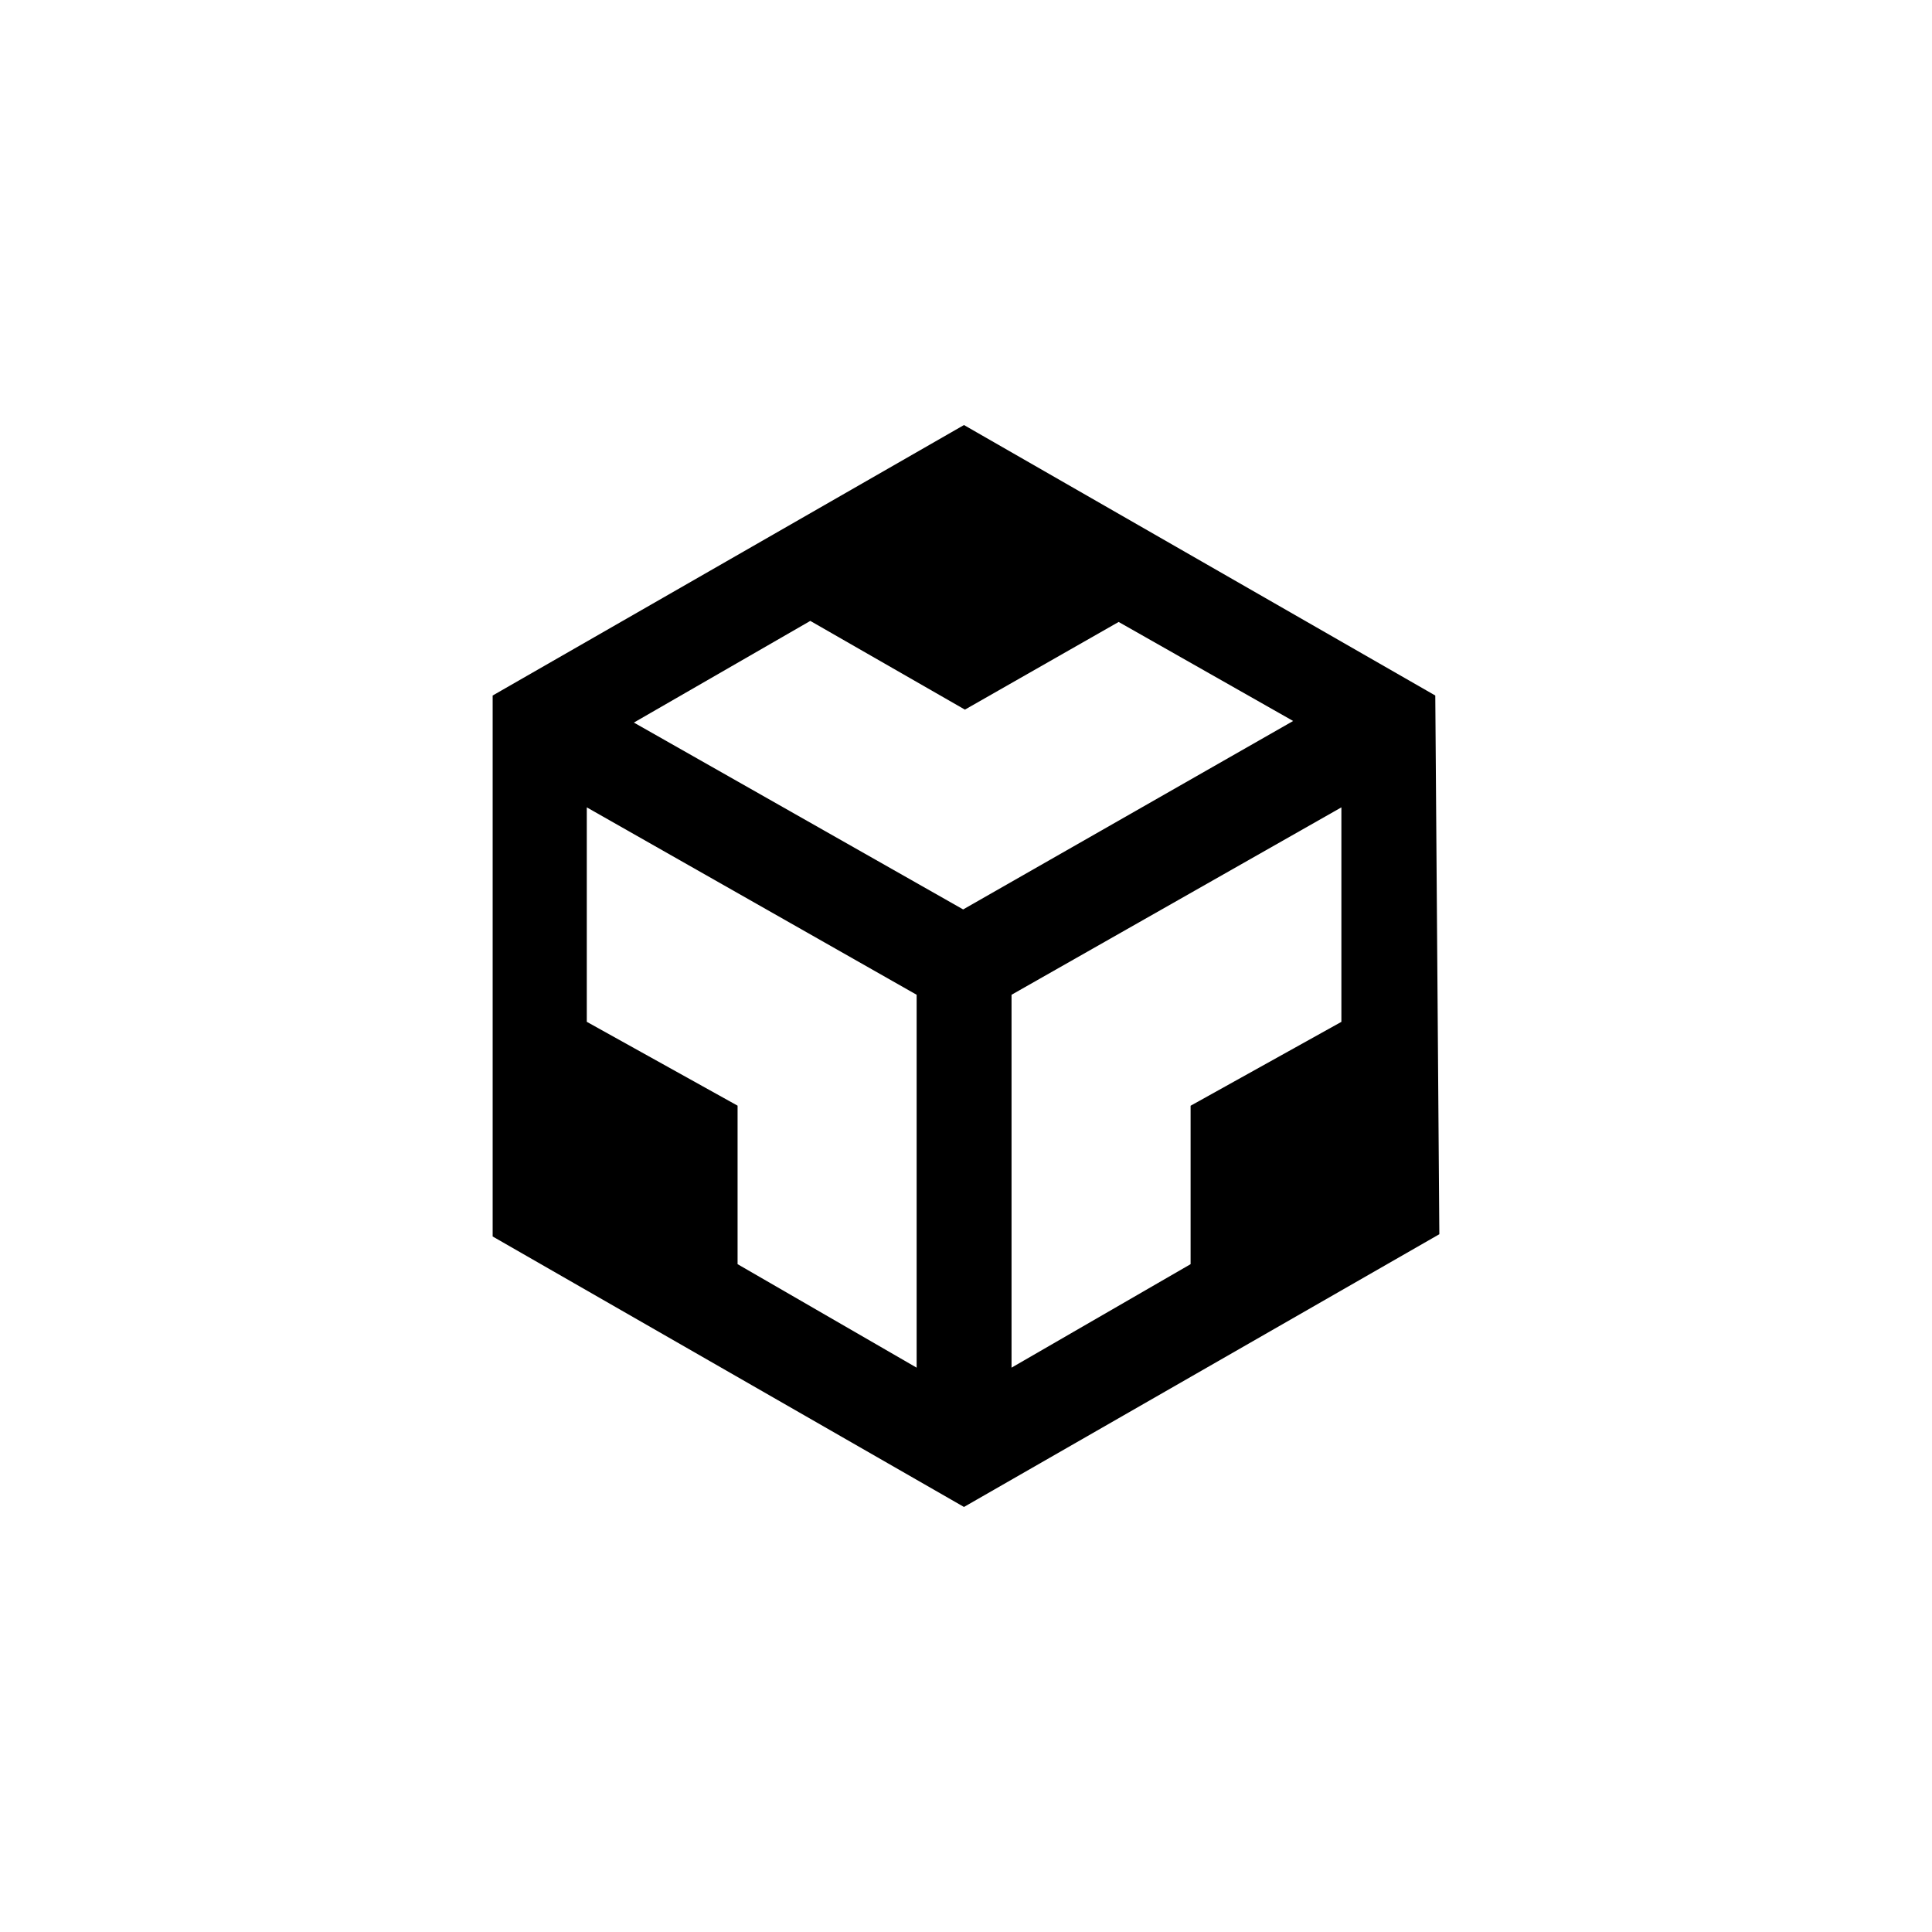 <svg width="100" height="100" viewBox="0 0 100 100" fill="none" xmlns="http://www.w3.org/2000/svg">
<path d="M25.5 36L49.895 22L74.29 36L74.5 63.883L49.895 78L25.5 64V36ZM30.372 41.789V52.889L38.177 57.229V65.433L47.445 70.79V51.489L30.372 41.789ZM69.43 41.789L52.357 51.489V70.79L61.625 65.433V57.233L69.43 52.891V41.787V41.789ZM32.813 37.402L49.853 47.072L66.933 37.318L57.901 32.192L49.944 36.73L41.941 32.138L32.81 37.4L32.813 37.402Z" fill="black"/>
</svg>
